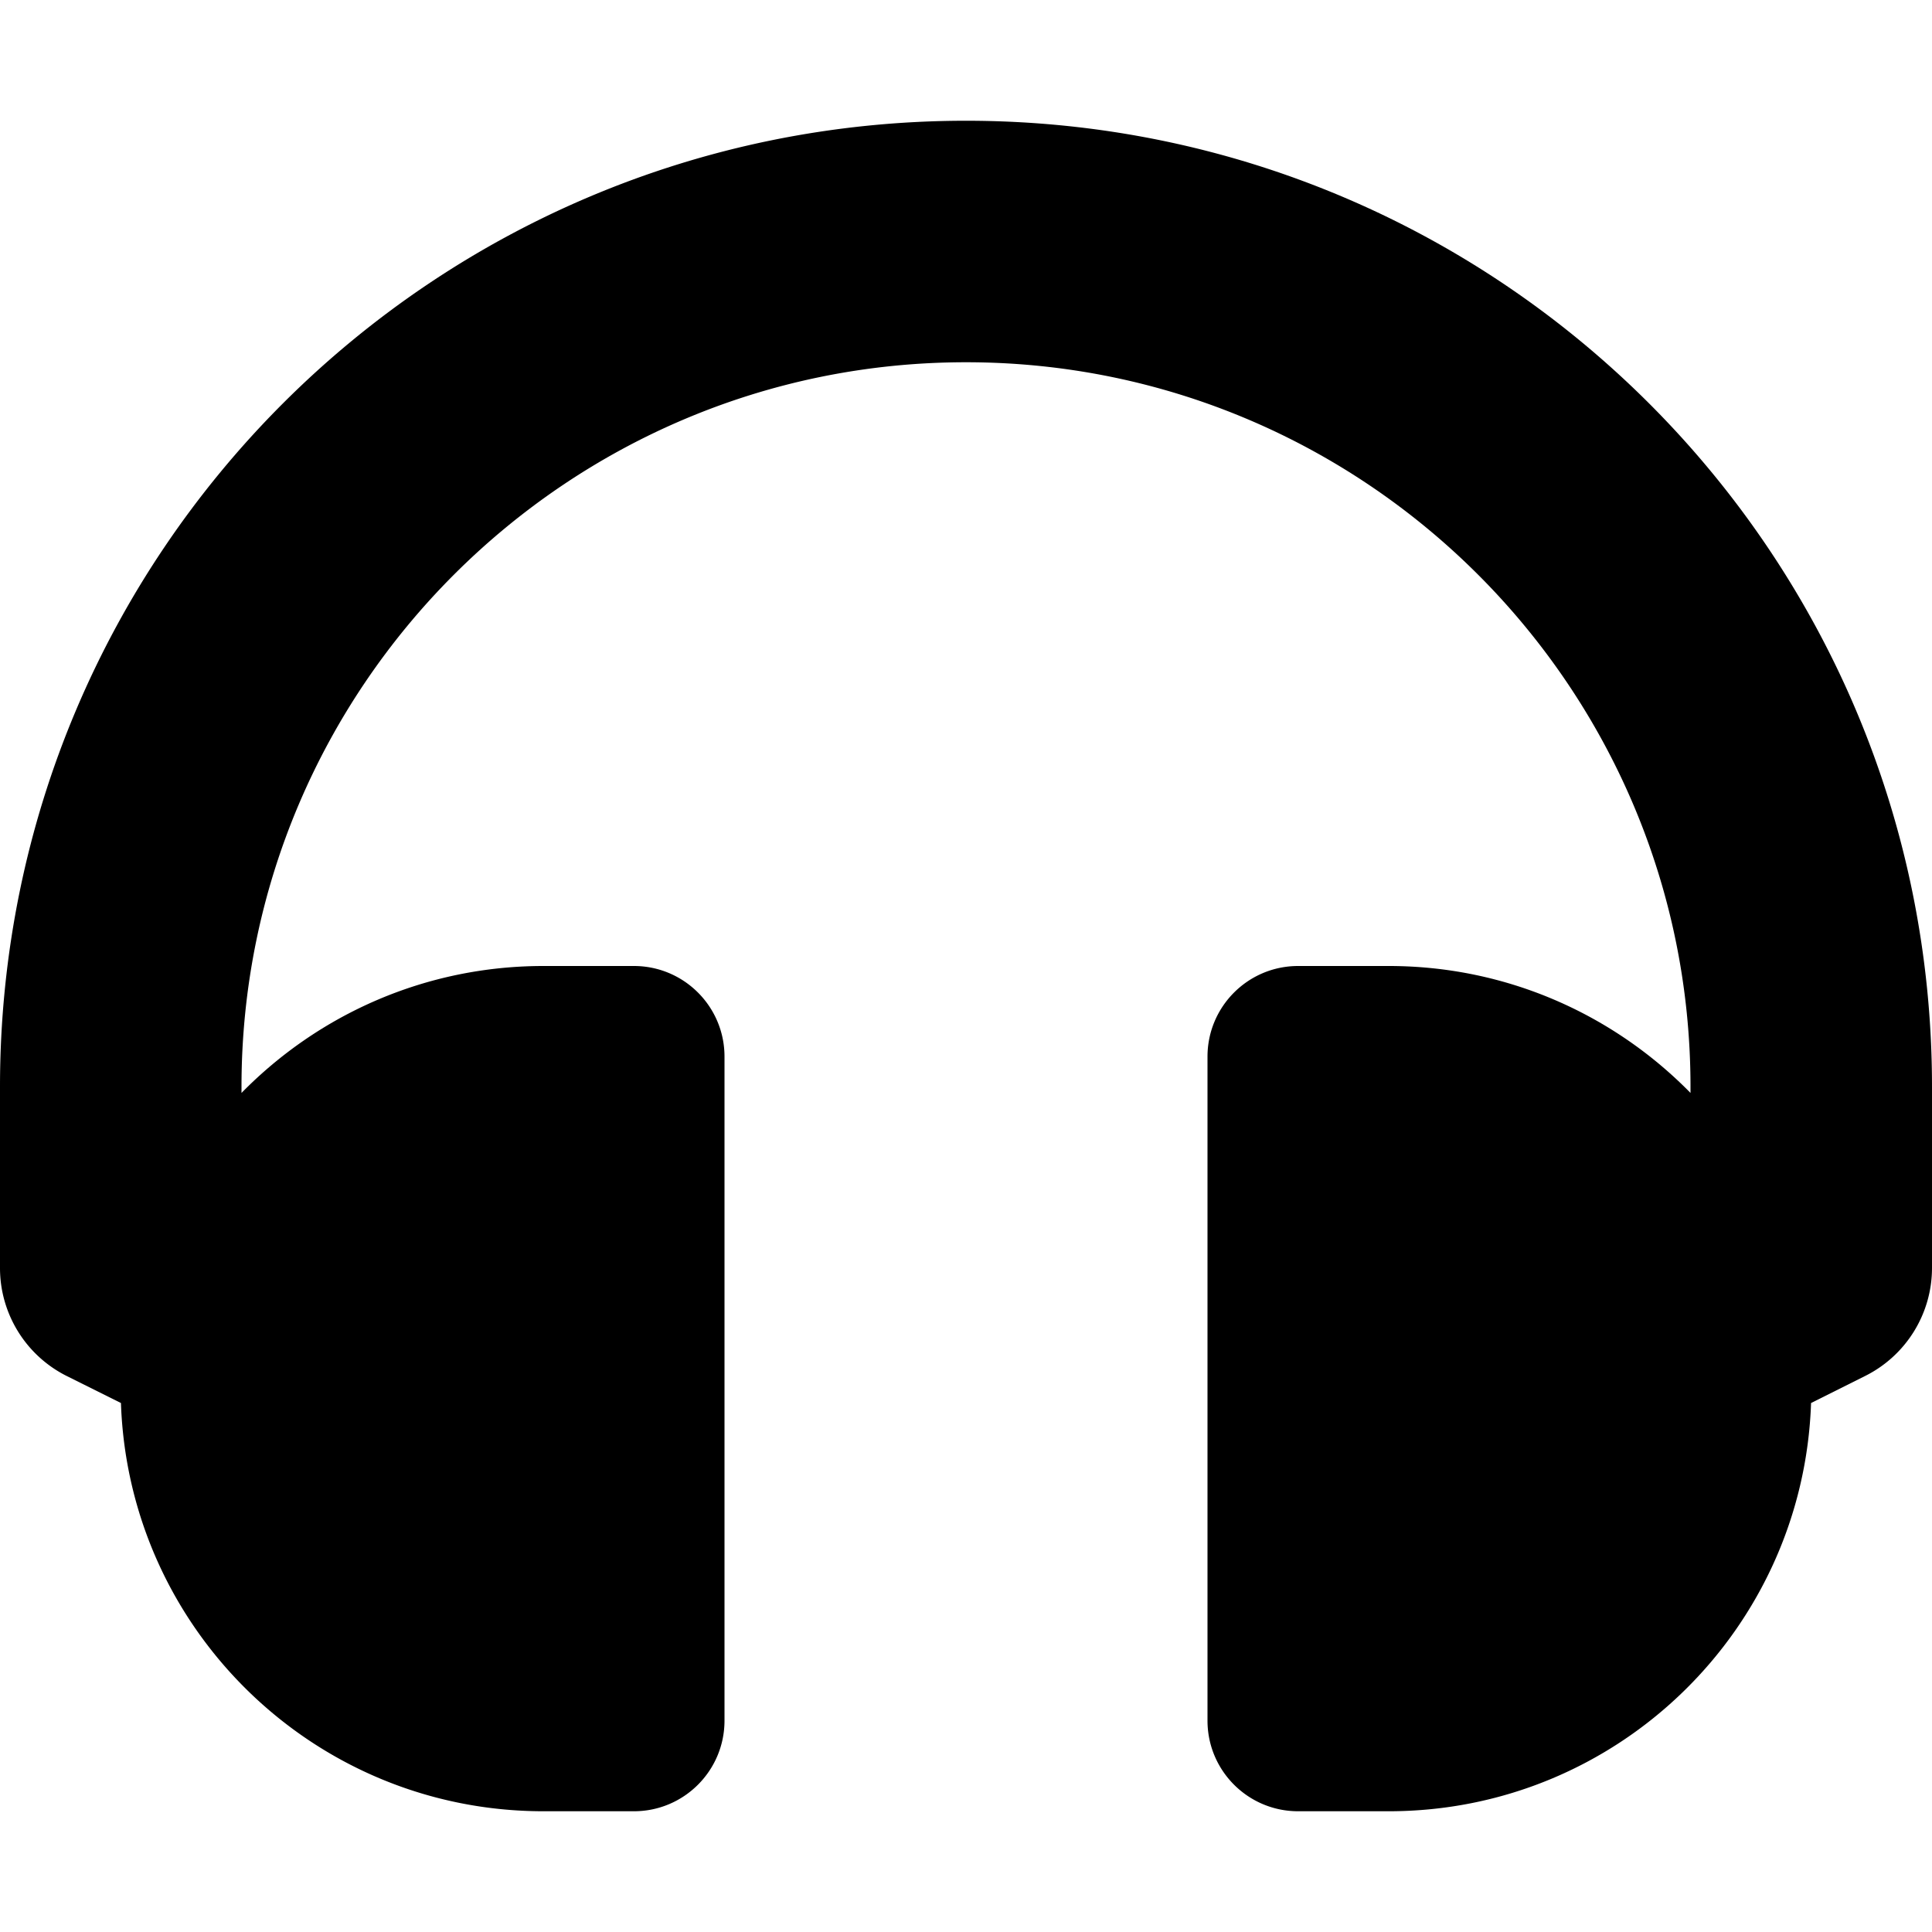 <svg height="1000" width="1000" xmlns="http://www.w3.org/2000/svg"><path d="M500 62.5C223.7 62.5 0 286.1 0 562.5v93.8a62.5 -62.5 0 0 1 34.5 55.9l28.1 14c4 117.4 100.3 211.3 218.7 211.3h46.8c25.9 0 46.9 -21 46.9 -46.9V546.9C375 521 354 500 328.1 500h-46.8C220 500 164.7 525.2 125 565.7v-3.2c0 -206.8 168.2 -375 375 -375s375 168.2 375 375v3.2C835.3 525.2 780 500 718.8 500h-46.9C646 500 625 521 625 546.9v343.7c0 25.9 21 46.9 46.9 46.9h46.9c118.3 0 214.6 -93.9 218.6 -211.3l28 -14a62.5 -62.5 0 0 1 34.6 -55.9v-93.8c0 -276.3 -223.6 -500 -500 -500z"/></svg>